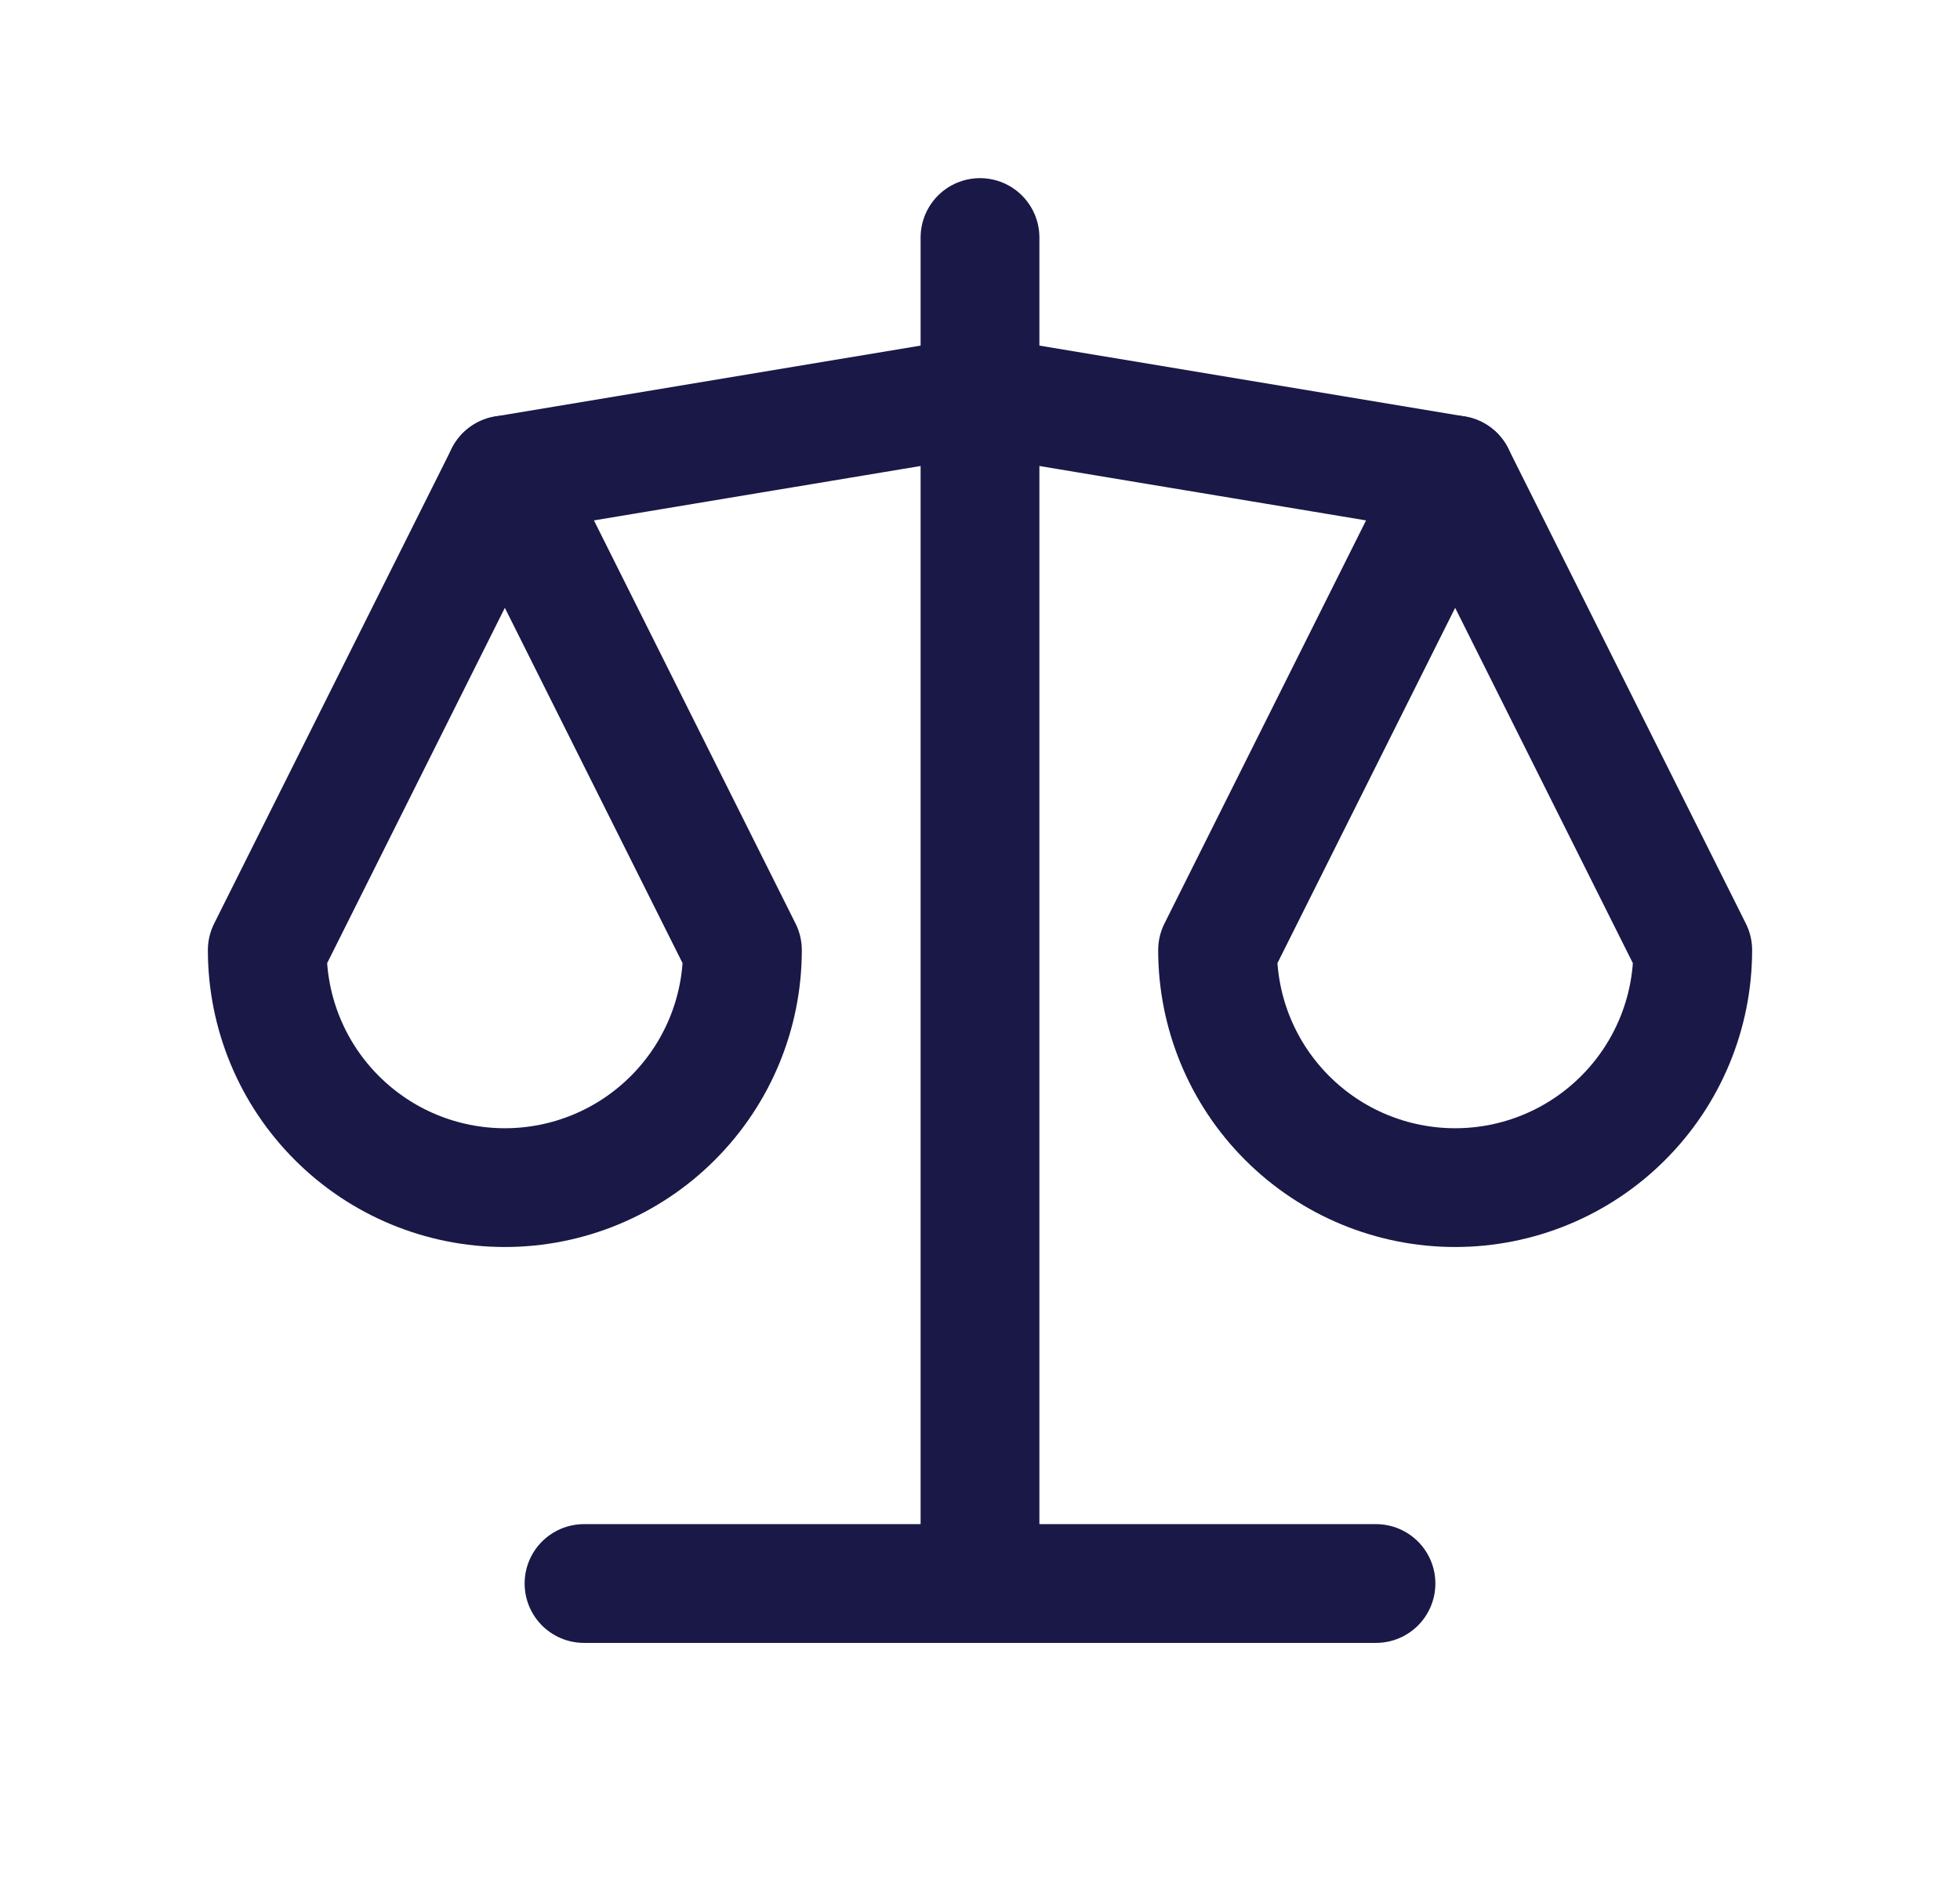 <svg width="33" height="32" viewBox="0 0 33 32" fill="none" xmlns="http://www.w3.org/2000/svg">
<g clip-path="url(#clip0_6_42)">
<path d="M9.833 26.667H23.167" stroke="#191847" stroke-width="2" stroke-linecap="round" stroke-linejoin="round"/>
<path d="M8.5 8L16.5 6.667L24.5 8" stroke="#191847" stroke-width="2" stroke-linecap="round" stroke-linejoin="round"/>
<path d="M16.5 4V26.667" stroke="#191847" stroke-width="2" stroke-linecap="round" stroke-linejoin="round"/>
<path d="M12.5 16L8.5 8L4.5 16C4.5 17.061 4.921 18.078 5.672 18.828C6.422 19.579 7.439 20 8.5 20C9.561 20 10.578 19.579 11.328 18.828C12.079 18.078 12.5 17.061 12.5 16Z" stroke="#191847" stroke-width="2" stroke-linecap="round" stroke-linejoin="round"/>
<path d="M28.5 16L24.5 8L20.5 16C20.5 17.061 20.921 18.078 21.672 18.828C22.422 19.579 23.439 20 24.5 20C25.561 20 26.578 19.579 27.328 18.828C28.079 18.078 28.5 17.061 28.5 16Z" stroke="#191847" stroke-width="2" stroke-linecap="round" stroke-linejoin="round"/>
</g>
<defs>
<clipPath id="clip0_6_42">
<rect width="32" height="32" fill="white" transform="translate(0.5)"/>
</clipPath>
</defs>
</svg>
